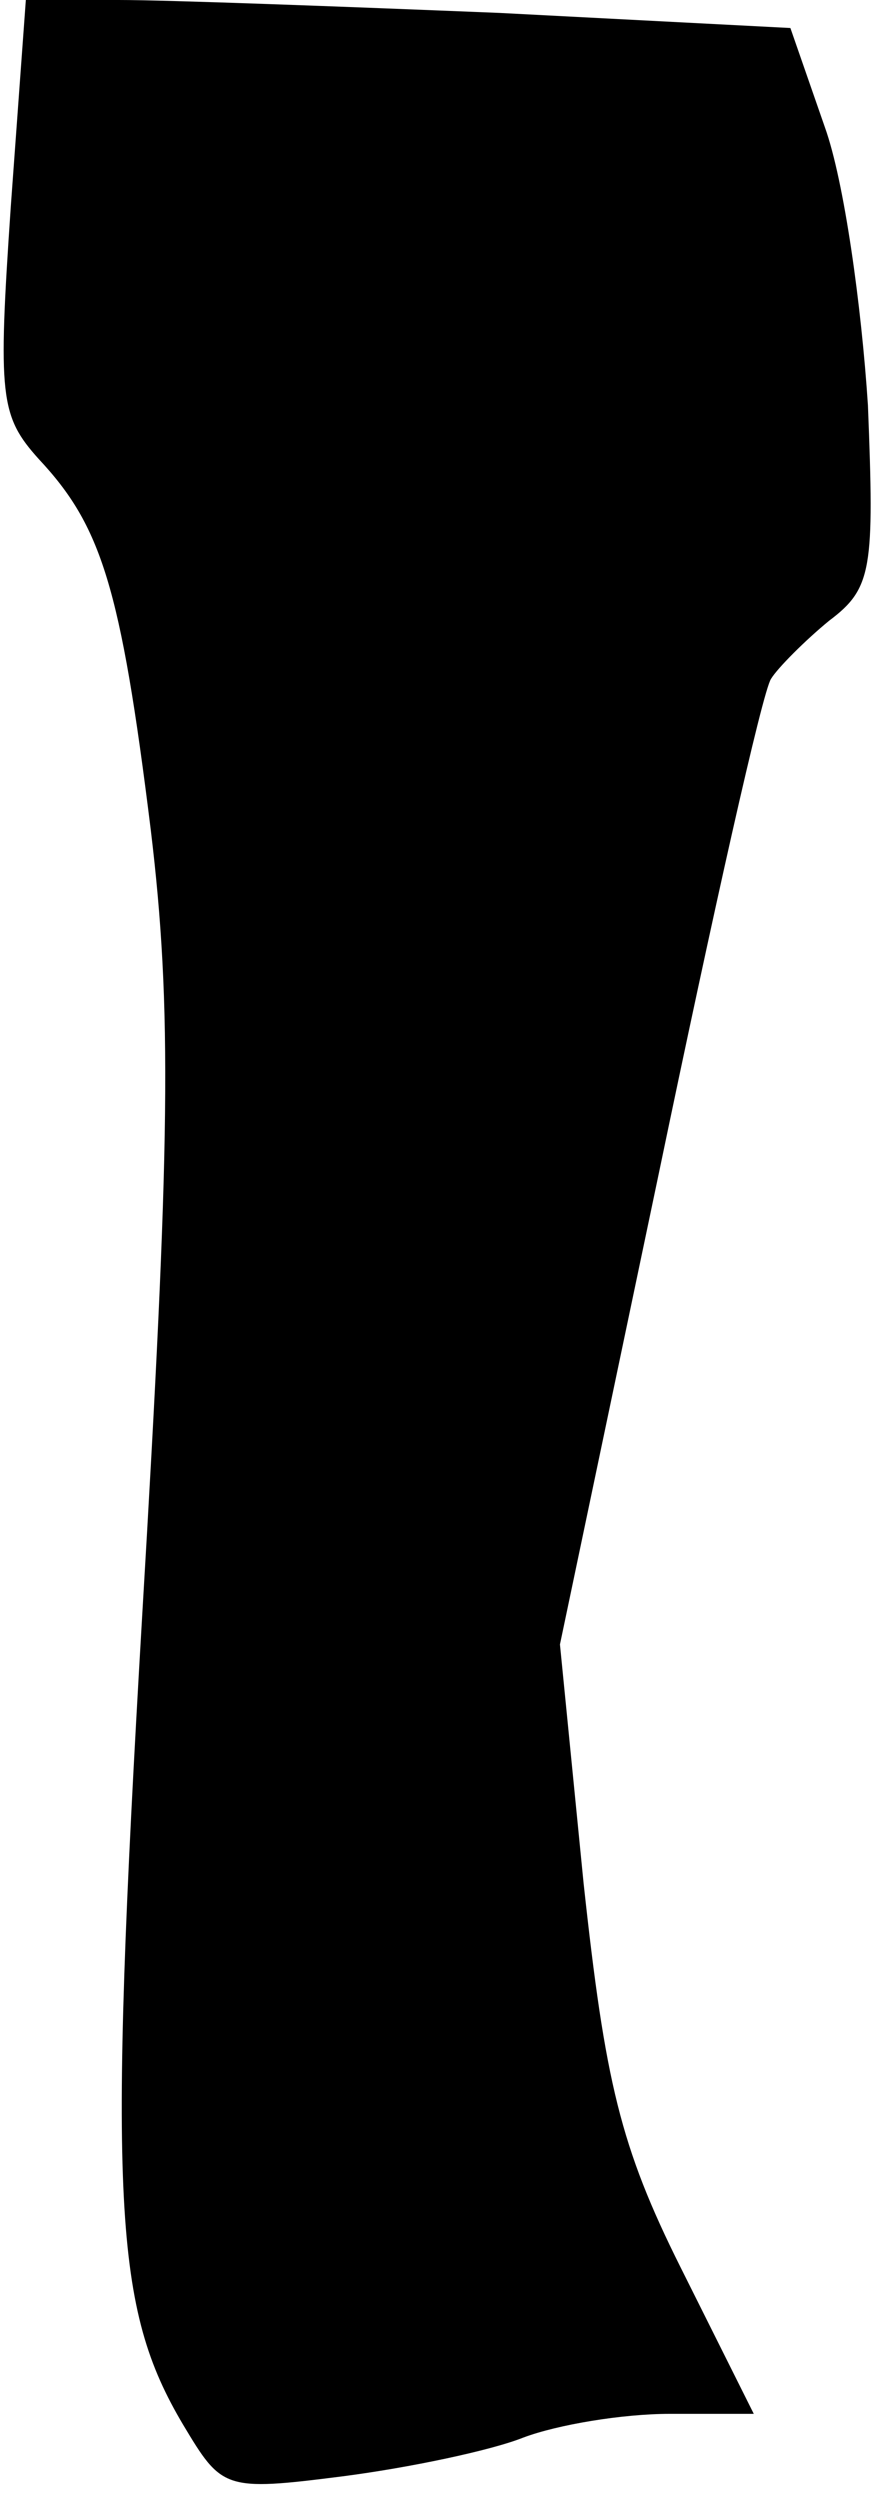 <?xml version="1.0" standalone="no"?>
<!DOCTYPE svg PUBLIC "-//W3C//DTD SVG 20010904//EN"
 "http://www.w3.org/TR/2001/REC-SVG-20010904/DTD/svg10.dtd">
<svg version="1.0" xmlns="http://www.w3.org/2000/svg"
 width="41pt" height="116pt" viewBox="0 0 41 116"
 preserveAspectRatio="xMidYMid meet">
<g transform="translate(0,116) scale(0.1,-0.1)"
fill="#000000" stroke="none">
<path fill="#000000" stroke="none" d="M5 1064 c-6 -88 -5 -97 13 -117 29 -31
38 -59 52 -172 10 -83 9 -146 -4 -365 -16 -273 -13 -321 19 -375 18 -30 19
-31 74 -24 31 4 69 12 84 18 16 6 46 11 68 11 l39 0 -34 68 c-28 56 -35 86
-45 178 l-11 111 46 219 c25 120 48 223 52 229 3 5 16 18 27 27 20 15 21 24
18 100 -3 46 -11 104 -20 129 l-16 46 -135 7 c-74 3 -154 6 -177 6 l-43 0 -7
-96z"/>
</g>
</svg>
